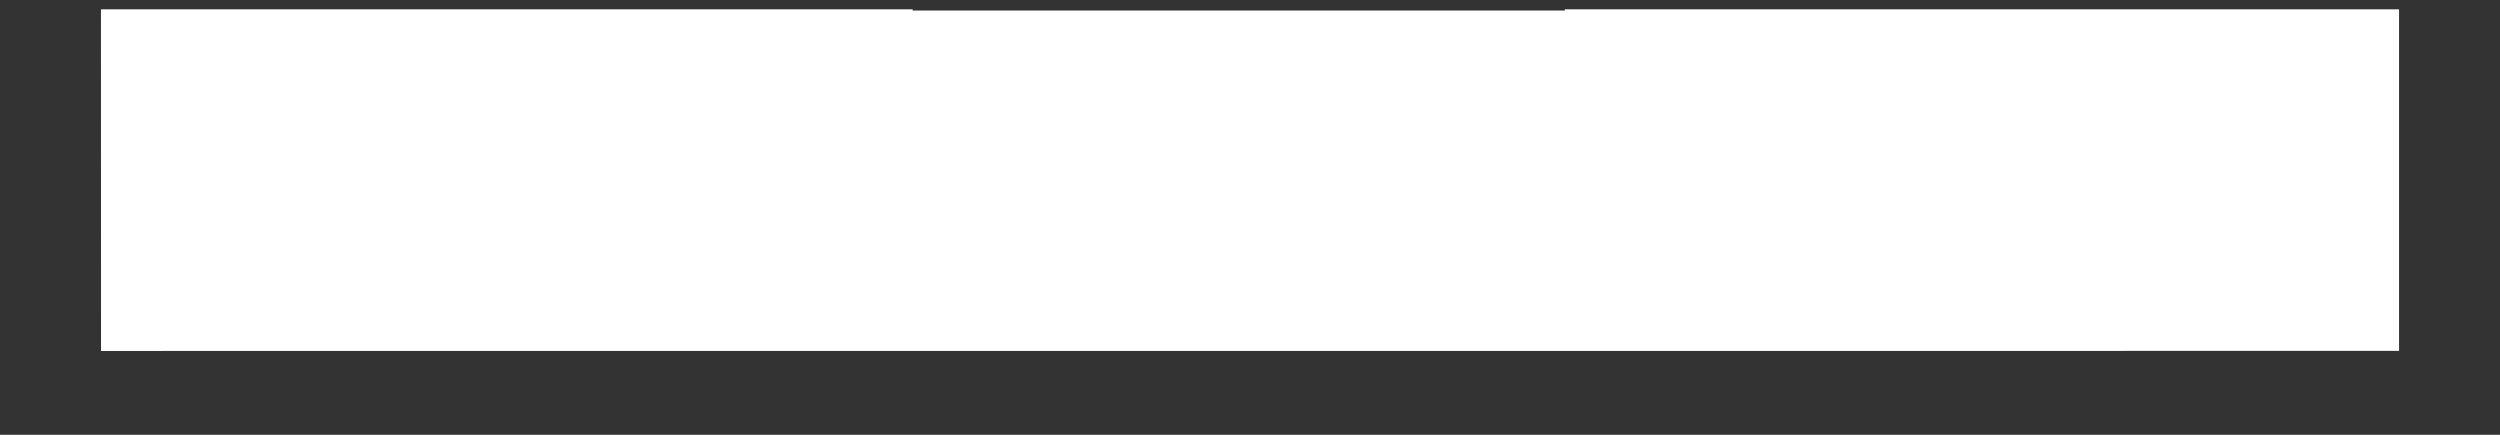 <?xml version="1.0" encoding="UTF-8"?>
<svg width="23px" height="4px" viewBox="0 0 23 4" version="1.1" xmlns="http://www.w3.org/2000/svg" xmlns:xlink="http://www.w3.org/1999/xlink">
    <rect x="0" y="0" width="23" height="4" fill="#333333" stroke="none"/>
    <title>Combined Shape</title>
    <g id="Commerce-MVP-Demo" stroke="none" stroke-width="1" fill="currentColor" fill-rule="evenodd">
        <path d="M5.136,-6.929 L20.086,8.02 L17.864,10.243 L12.583,4.962 L12.592,4.955 L8.349,0.712 L8.341,0.72 L2.914,-4.707 L5.136,-6.929 Z" id="Combined-Shape" fill="#FFFFFF" transform="translate(11.5, 1.657) rotate(-225) translate(-11.5, -1.657) "></path>
    </g>
</svg>
